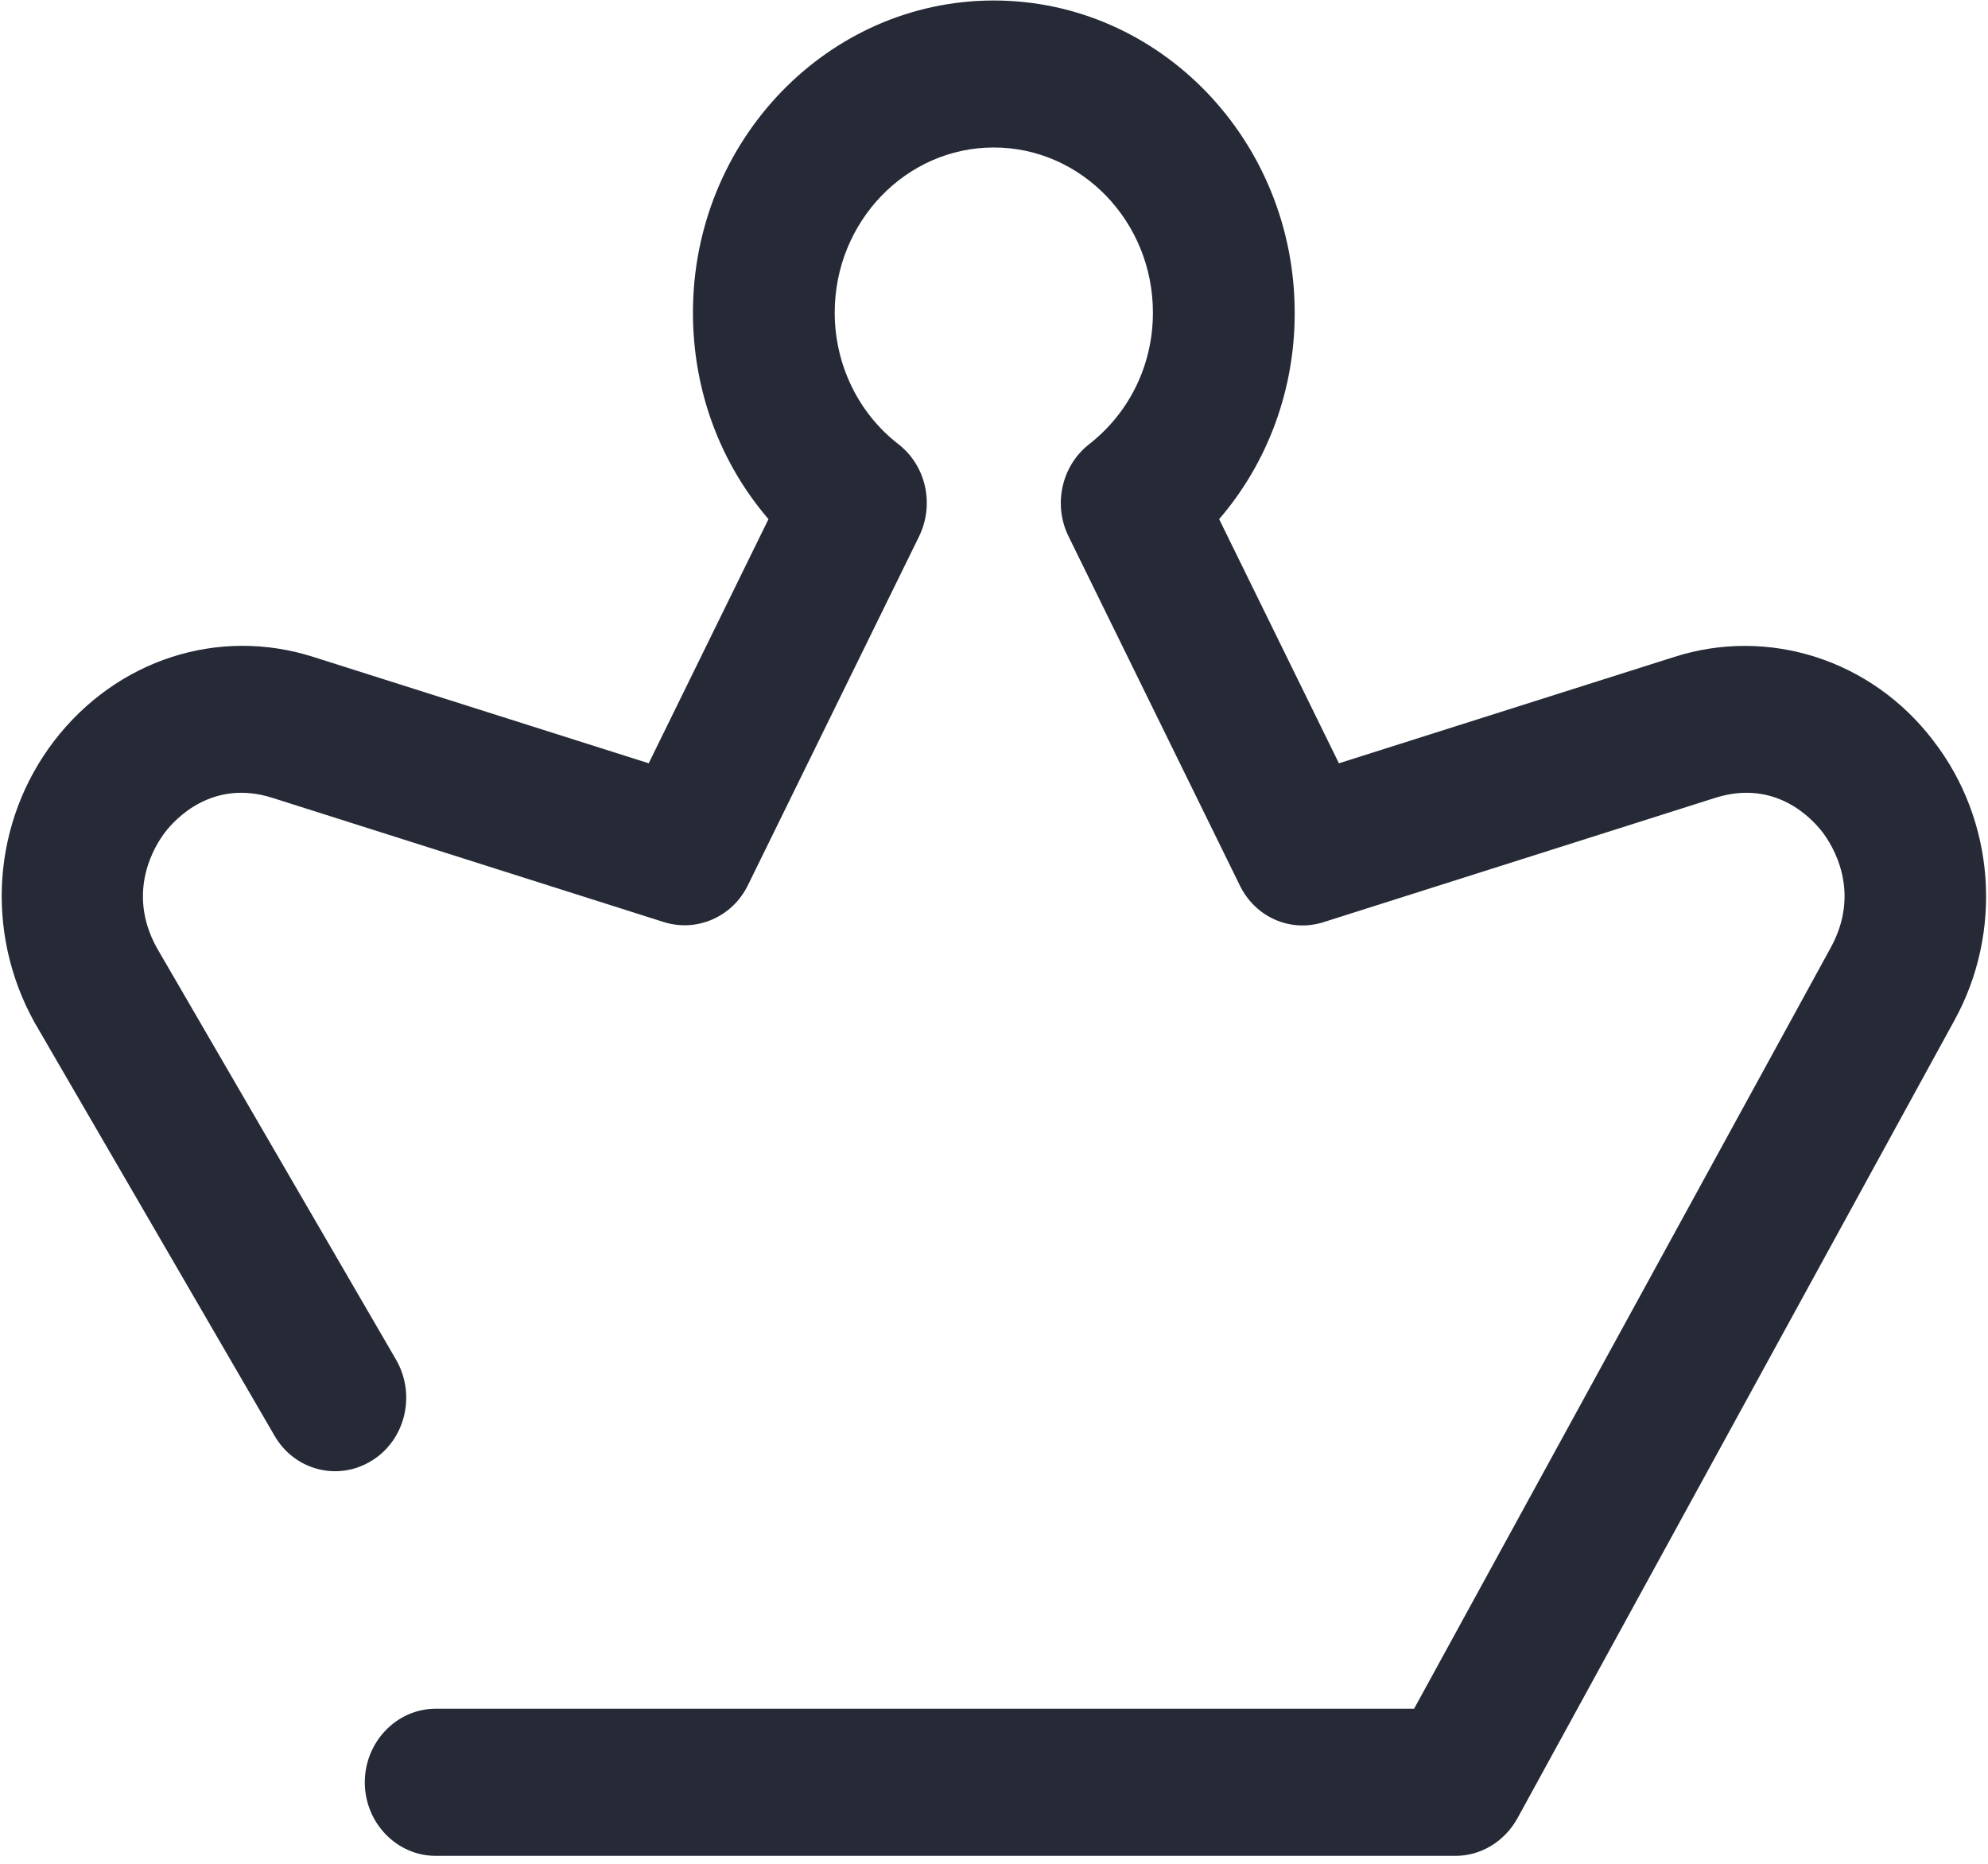 <?xml version="1.0" encoding="UTF-8"?>
<svg width="16px" height="15px" viewBox="0 0 16 15" version="1.1" xmlns="http://www.w3.org/2000/svg" xmlns:xlink="http://www.w3.org/1999/xlink">
    <!-- Generator: Sketch 59.1 (86144) - https://sketch.com -->
    <title>paihang</title>
    <desc>Created with Sketch.</desc>
    <g id="hcp360-墨克" stroke="none" stroke-width="1" fill="none" fill-rule="evenodd">
        <g id="我的" transform="translate(-16, -395)" fill="#252A36" fill-rule="nonzero">
            <g id="paihang" transform="translate(16, 395)">
                <path d="M15.559,5.96 C15.064,5.31 14.234,5.043 13.472,5.288 L10.776,6.143 L9.812,4.178 C10.206,3.721 10.422,3.129 10.42,2.516 C10.42,1.131 9.333,0.004 7.998,0.004 C6.664,0.004 5.577,1.131 5.577,2.516 C5.577,3.14 5.794,3.723 6.185,4.178 L5.221,6.143 L2.525,5.288 C1.758,5.042 0.94,5.309 0.438,5.96 C-0.061,6.61 -0.127,7.498 0.278,8.229 L2.209,11.554 C2.371,11.835 2.722,11.924 2.993,11.755 C3.264,11.587 3.35,11.223 3.187,10.942 L1.262,7.628 C1.011,7.173 1.25,6.8 1.33,6.696 C1.41,6.593 1.707,6.267 2.192,6.421 L5.343,7.421 C5.608,7.504 5.894,7.38 6.019,7.125 L7.397,4.317 C7.522,4.06 7.454,3.749 7.231,3.575 C6.908,3.326 6.718,2.933 6.718,2.516 C6.718,1.785 7.291,1.187 7.998,1.187 C8.703,1.187 9.279,1.782 9.279,2.516 C9.279,2.936 9.091,3.32 8.766,3.575 C8.544,3.748 8.474,4.061 8.6,4.317 L9.978,7.125 C10.103,7.383 10.388,7.507 10.654,7.421 L13.805,6.421 C14.293,6.267 14.587,6.593 14.667,6.696 C14.746,6.8 14.986,7.173 14.732,7.631 L11.381,13.752 L3.506,13.752 C3.193,13.752 2.936,14.019 2.936,14.344 C2.936,14.67 3.193,14.936 3.506,14.936 L11.715,14.936 C11.92,14.936 12.108,14.82 12.211,14.637 L15.727,8.217 C16.124,7.5 16.058,6.604 15.559,5.96 L15.559,5.96 Z" id="路径"></path>
            </g>
        </g>
    </g>
</svg>